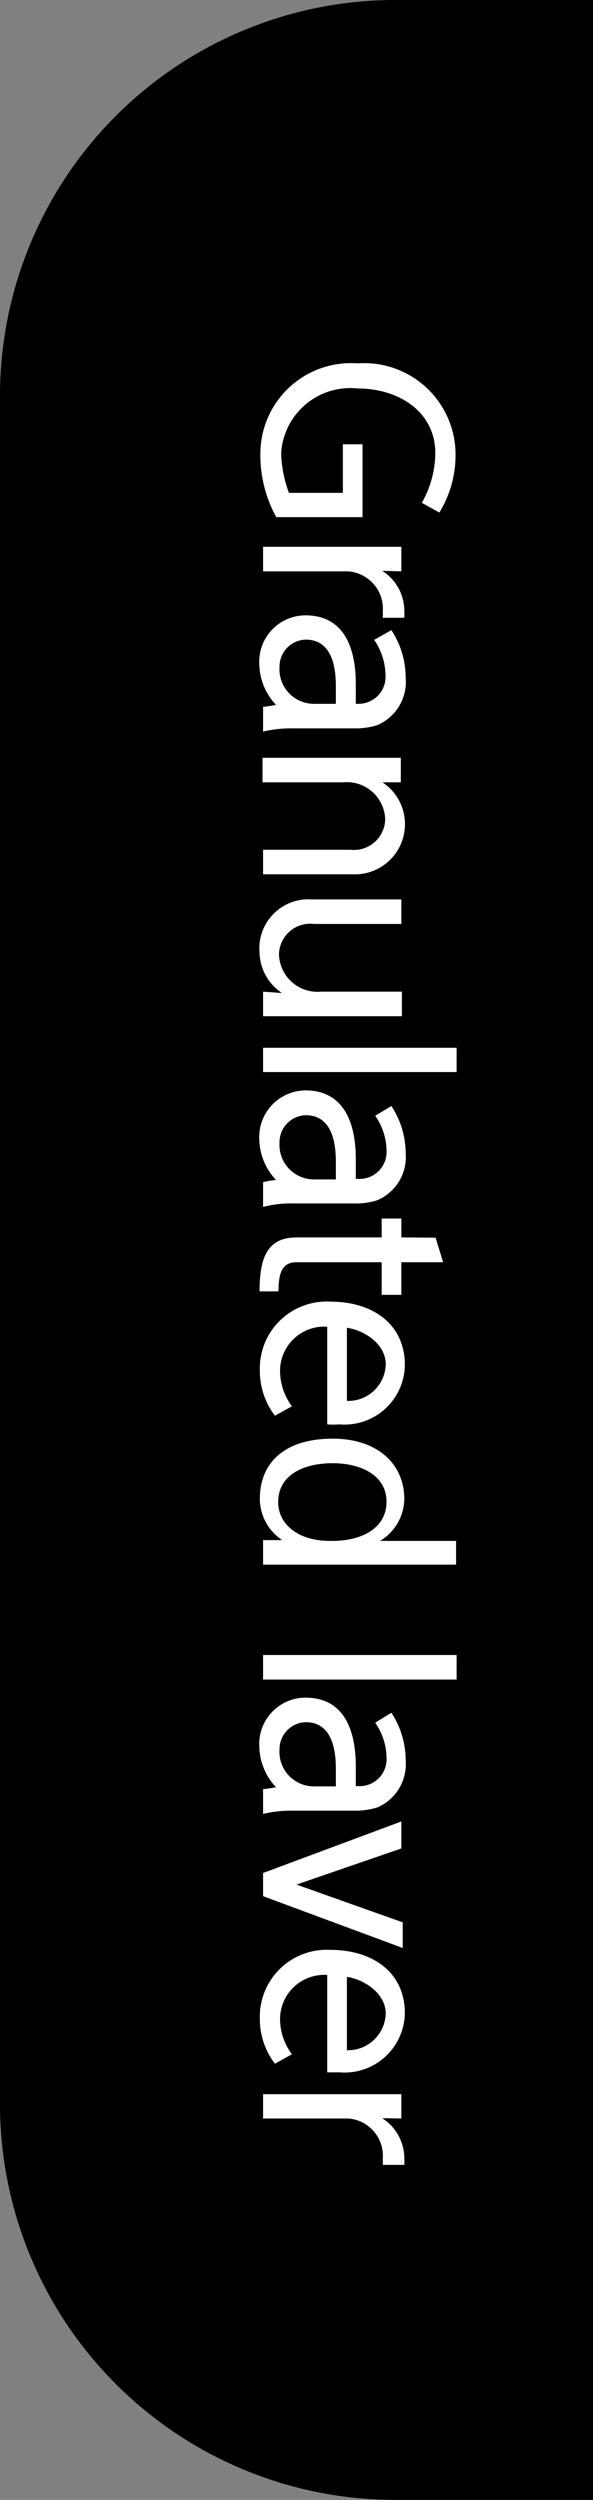 <svg xmlns="http://www.w3.org/2000/svg" viewBox="0 0 22 92.67"><rect x="0" y="0" width="22" height="92.67" fill="#808080" stroke="none"/><defs><style>.cls-1{fill:#fff;}</style></defs><title>자산 212</title><g id="레이어_2" data-name="레이어 2"><g id="레이어_1-2" data-name="레이어 1"><path d="M14.67,0H22a0,0,0,0,1,0,0V92.67a0,0,0,0,1,0,0H14.67A14.67,14.67,0,0,1,0,78V14.67A14.67,14.67,0,0,1,14.67,0Z"/><path class="cls-1" d="M9.66,16.82a3.36,3.36,0,0,1,3.61-3.35,3.39,3.39,0,0,1,3.63,3.32A4.08,4.08,0,0,1,16.3,19l-.65-.36a3.81,3.81,0,0,0,.5-1.84c0-1.54-1.36-2.4-2.88-2.4a2.57,2.57,0,0,0-2.84,2.41,4.57,4.57,0,0,0,.29,1.46h2v-1.8h.73v2.7h-3.2A4.74,4.74,0,0,1,9.66,16.82Z"/><path class="cls-1" d="M14.18,21.16A1.76,1.76,0,0,1,15,22.65a2.09,2.09,0,0,1,0,.25H14.2v0a1.49,1.49,0,0,0,0-.21,1.39,1.39,0,0,0-1.28-1.51H9.76v-.91h5.13v.91Z"/><path class="cls-1" d="M14.52,23.36a3.21,3.21,0,0,1,.53,1.75A1.75,1.75,0,0,1,14,26.88a2.74,2.74,0,0,1-.87.12H10.87a4.47,4.47,0,0,0-1.11.12V26.2c.12,0,.48-.07.48-.07a2.26,2.26,0,0,1-.62-1.5,1.72,1.72,0,0,1,1.71-1.82c1.35,0,1.87,1.07,1.87,2.55,0,.24,0,.48,0,.73h.09A1,1,0,0,0,14.3,25a2.32,2.32,0,0,0-.42-1.28Zm-4.15,1.36a1.28,1.28,0,0,0,1.3,1.37h.79c0-.21,0-.48,0-.66,0-1-.3-1.72-1.12-1.72A1,1,0,0,0,10.37,24.72Z"/><path class="cls-1" d="M14.19,29a1.86,1.86,0,0,1-1.1,3.41H9.76v-.91H13a1.16,1.16,0,0,0,1.29-1.12A1.42,1.42,0,0,0,12.74,29h-3v-.91h5.13V29Z"/><path class="cls-1" d="M10.46,36.81a1.85,1.85,0,0,1-.83-1.47,1.82,1.82,0,0,1,1.93-2h3.33v.91H11.65a1.16,1.16,0,0,0-1.3,1.12,1.43,1.43,0,0,0,1.56,1.39h3v.91H9.76v-.91Z"/><path class="cls-1" d="M16.94,38.84v.9H9.76v-.9Z"/><path class="cls-1" d="M14.52,41a3.2,3.2,0,0,1,.53,1.74A1.74,1.74,0,0,1,14,44.49a2.48,2.48,0,0,1-.87.12H10.87a4.1,4.1,0,0,0-1.11.13v-.92a3.86,3.86,0,0,1,.48-.08,2.25,2.25,0,0,1-.62-1.49,1.73,1.73,0,0,1,1.71-1.83c1.35,0,1.87,1.08,1.87,2.55,0,.24,0,.49,0,.73h.09a1,1,0,0,0,1.05-1.06,2.3,2.3,0,0,0-.42-1.28Zm-4.15,1.36a1.28,1.28,0,0,0,1.3,1.36h.79c0-.21,0-.47,0-.66,0-1-.3-1.72-1.12-1.72A1,1,0,0,0,10.37,42.34Z"/><path class="cls-1" d="M16.16,45.88l.28.91H14.89V48h-.73V46.79H11c-.59,0-.66.49-.67,1.08H9.63c0-1.19.25-2,1.37-2h3.16v-.7h.73v.7Z"/><path class="cls-1" d="M10.2,52.48a2.75,2.75,0,0,1-.56-1.69,2.48,2.48,0,0,1,2.61-2.54c1.6,0,2.77.85,2.77,2.35a2.24,2.24,0,0,1-2.43,2.2,2.84,2.84,0,0,1-.45,0V49.18a1.64,1.64,0,0,0-1.75,1.65,2.21,2.21,0,0,0,.44,1.3Zm2.67-.55a1.39,1.39,0,0,0,1.44-1.36c0-.72-.75-1.25-1.44-1.35Z"/><path class="cls-1" d="M9.64,55.57c0-1.42,1-2.24,2.7-2.24S15,54.3,15,55.57a1.85,1.85,0,0,1-.9,1.55h2.82V58H9.76v-.91h.71A1.84,1.84,0,0,1,9.64,55.57Zm.68.11c0,.81.72,1.44,1.92,1.44h.1c1.09,0,2-.48,2-1.45s-.93-1.43-2-1.43S10.32,54.67,10.32,55.68Z"/><path class="cls-1" d="M16.94,61.35v.91H9.76v-.91Z"/><path class="cls-1" d="M14.52,63.49a3.21,3.21,0,0,1,.53,1.75A1.75,1.75,0,0,1,14,67a2.74,2.74,0,0,1-.87.12H10.87a4.47,4.47,0,0,0-1.11.12v-.92c.12,0,.48-.07.48-.07a2.26,2.26,0,0,1-.62-1.5,1.72,1.72,0,0,1,1.71-1.82c1.35,0,1.87,1.07,1.87,2.55,0,.24,0,.48,0,.73h.09a1,1,0,0,0,1.05-1.07,2.32,2.32,0,0,0-.42-1.28Zm-4.15,1.36a1.28,1.28,0,0,0,1.3,1.37h.79c0-.21,0-.48,0-.66,0-1-.3-1.72-1.12-1.72A1,1,0,0,0,10.37,64.85Z"/><path class="cls-1" d="M11,69.86l3.94,1.4v.95L9.76,70.29v-.86l5.13-1.91v1Z"/><path class="cls-1" d="M10.2,76.5a2.72,2.72,0,0,1-.56-1.68,2.48,2.48,0,0,1,2.61-2.54c1.6,0,2.77.85,2.77,2.35a2.24,2.24,0,0,1-2.43,2.19l-.45,0V73.21a1.64,1.64,0,0,0-1.75,1.64,2.19,2.19,0,0,0,.44,1.3ZM12.87,76a1.4,1.4,0,0,0,1.44-1.36c0-.72-.75-1.25-1.44-1.36Z"/><path class="cls-1" d="M14.18,78.52A1.77,1.77,0,0,1,15,80a2.09,2.09,0,0,1,0,.25H14.2v0a1.49,1.49,0,0,0,0-.21,1.39,1.39,0,0,0-1.28-1.51H9.76v-.9h5.13v.9Z"/></g></g></svg>